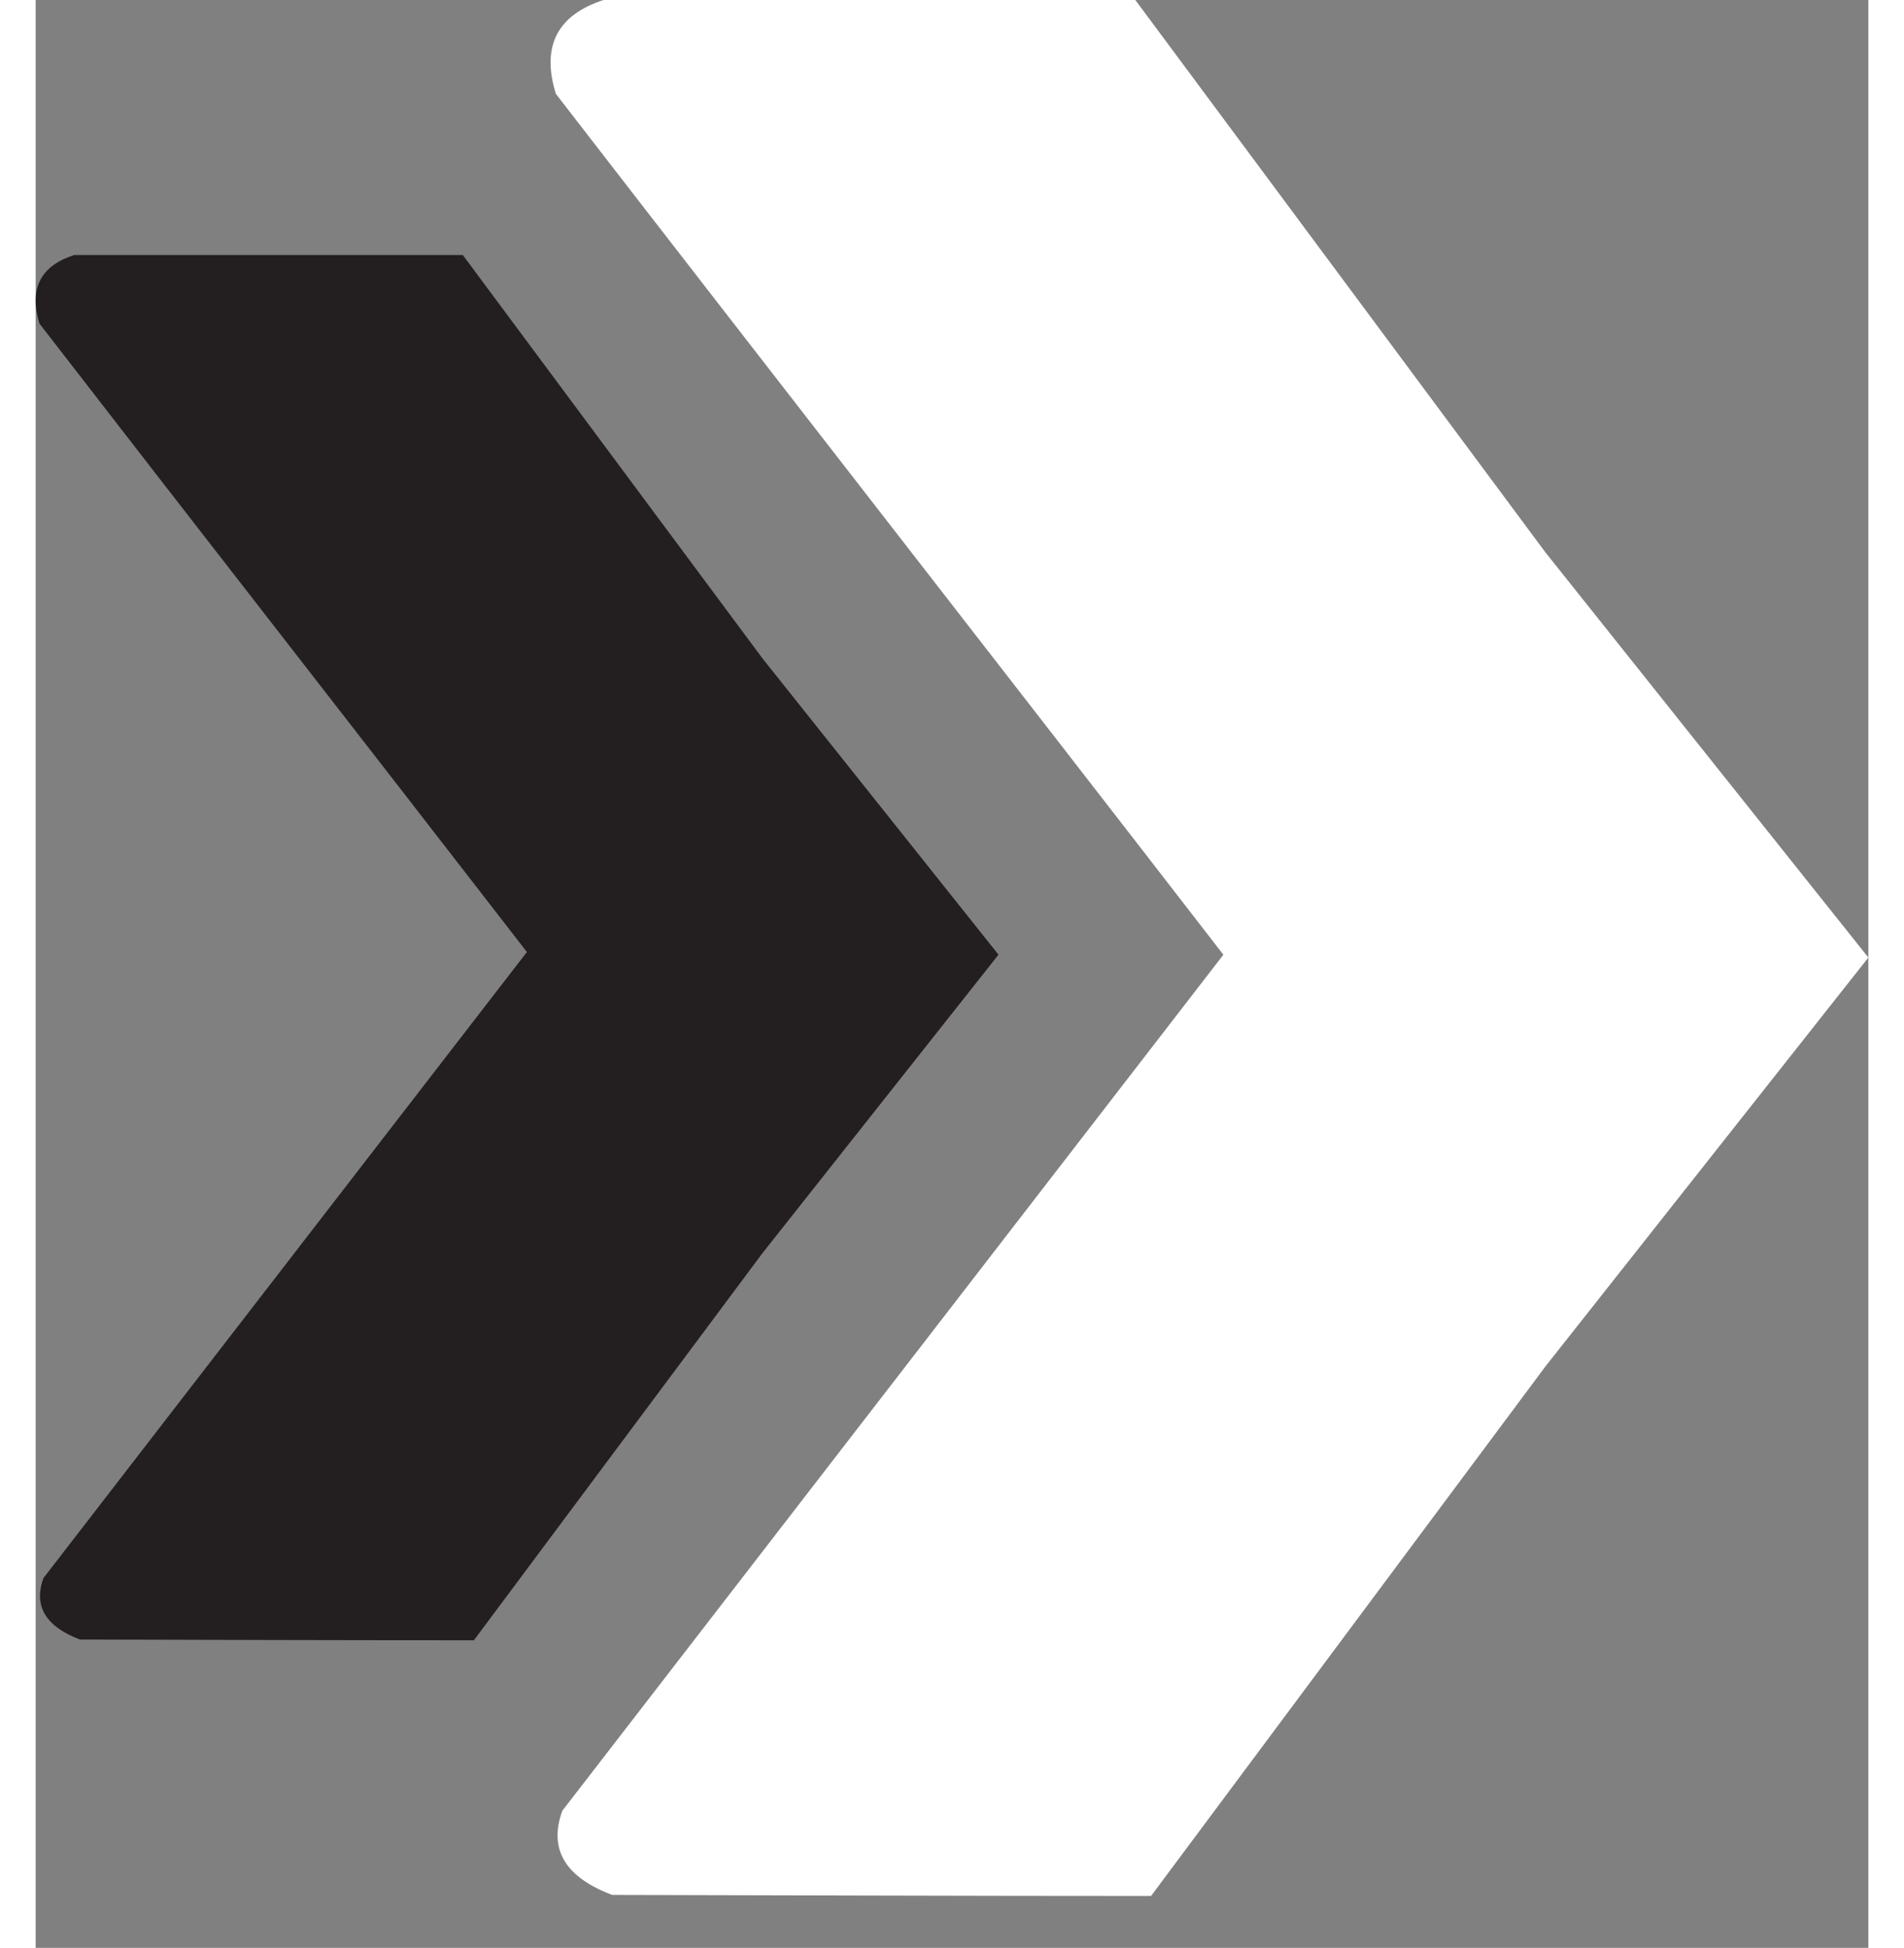 <svg width="88" height="90" viewBox="0 0 32 34" fill="none" xmlns="http://www.w3.org/2000/svg">
<rect x="0" y="0" width="32" height="34" fill="#808080" stroke="none"/>
<path d="M20.733 16.658C16.856 11.645 12.96 6.652 9.084 1.639C8.815 0.776 9.14 0.252 9.915 0H19.201L26.36 9.64L32 16.714L26.366 23.845L19.476 33.094C16.337 33.094 13.204 33.082 10.066 33.076C9.265 32.773 8.946 32.294 9.196 31.607L20.739 16.664L20.733 16.658Z" fill="white"/>
<path d="M8.584 16.626C5.751 12.963 2.9 9.312 0.067 5.649C-0.126 5.019 0.105 4.634 0.674 4.451H7.458L12.692 11.494L16.812 16.664L12.692 21.872L7.652 28.631C5.357 28.631 3.069 28.624 0.774 28.618C0.192 28.397 -0.045 28.051 0.136 27.546L8.571 16.626H8.584Z" fill="#231F20"/>
</svg>
